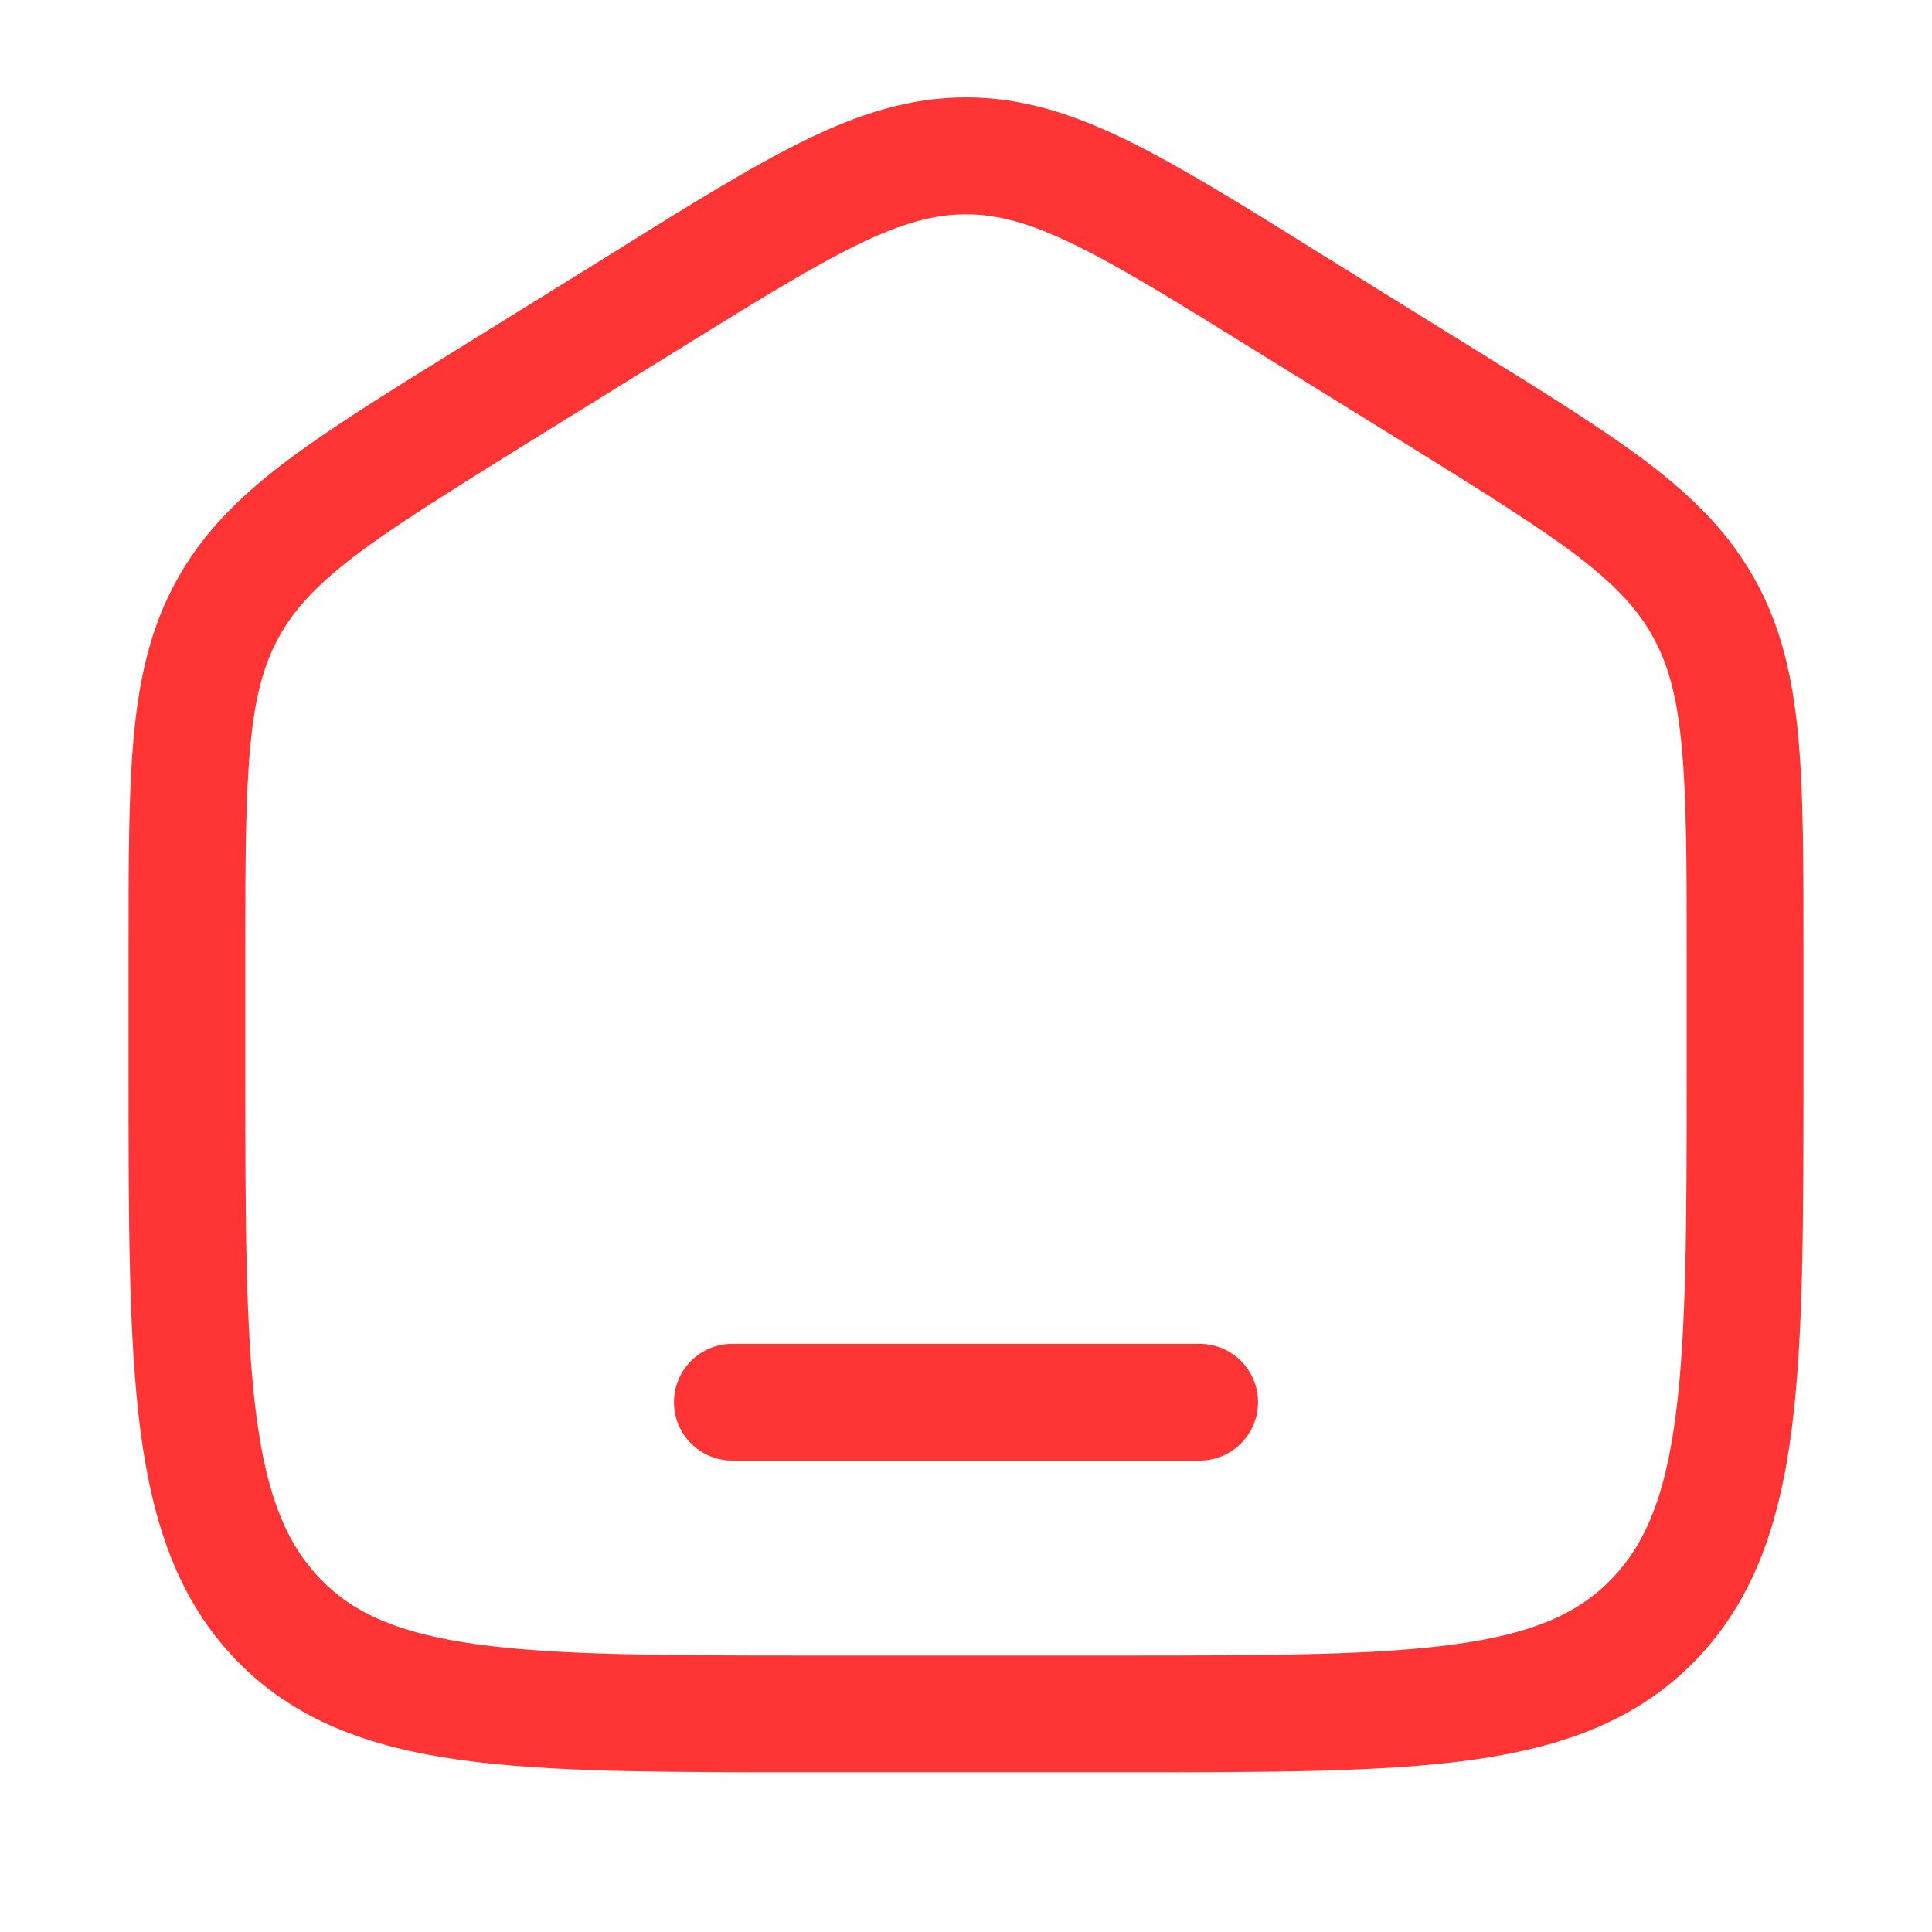 <svg xmlns="http://www.w3.org/2000/svg" xmlns:xlink="http://www.w3.org/1999/xlink" width="40" zoomAndPan="magnify" viewBox="0 0 30 30" height="40" preserveAspectRatio="xMidYMid meet" version="1.0"><path fill="#ff3434" d="M 11.371 20.867 C 10.871 20.867 10.465 21.273 10.465 21.773 C 10.465 22.273 10.871 22.68 11.371 22.68 L 18.629 22.68 C 19.129 22.68 19.535 22.273 19.535 21.773 C 19.535 21.273 19.129 20.867 18.629 20.867 Z M 11.371 20.867 " fill-opacity="1" fill-rule="nonzero"/><path fill="#ff3434" d="M 15 1.512 C 14.145 1.512 13.363 1.758 12.52 2.168 C 11.703 2.566 10.762 3.148 9.586 3.883 L 7.086 5.434 C 5.969 6.125 5.078 6.68 4.391 7.203 C 3.676 7.75 3.129 8.305 2.734 9.027 C 2.34 9.746 2.164 10.516 2.078 11.422 C 1.996 12.297 1.996 13.371 1.996 14.719 L 1.996 16.668 C 1.996 18.973 1.996 20.789 2.18 22.211 C 2.371 23.668 2.77 24.848 3.668 25.777 C 4.57 26.711 5.723 27.129 7.145 27.328 C 8.527 27.52 10.289 27.52 12.512 27.52 L 17.488 27.52 C 19.711 27.52 21.473 27.52 22.855 27.328 C 24.277 27.129 25.43 26.711 26.332 25.777 C 27.23 24.848 27.629 23.668 27.82 22.211 C 28.004 20.789 28.004 18.973 28.004 16.668 L 28.004 14.719 C 28.004 13.371 28.004 12.297 27.922 11.422 C 27.836 10.516 27.66 9.746 27.266 9.027 C 26.871 8.305 26.324 7.75 25.609 7.203 C 24.922 6.68 24.031 6.125 22.914 5.434 L 20.414 3.883 C 19.238 3.148 18.297 2.566 17.48 2.168 C 16.637 1.758 15.855 1.512 15 1.512 Z M 10.5 5.449 C 11.727 4.688 12.594 4.152 13.312 3.801 C 14.02 3.457 14.516 3.328 15 3.328 C 15.484 3.328 15.98 3.457 16.688 3.801 C 17.406 4.152 18.273 4.688 19.5 5.449 L 21.922 6.949 C 23.082 7.672 23.898 8.18 24.508 8.645 C 25.098 9.098 25.441 9.473 25.672 9.898 C 25.906 10.324 26.043 10.824 26.113 11.59 C 26.188 12.375 26.191 13.363 26.191 14.762 L 26.191 16.602 C 26.191 18.988 26.188 20.688 26.02 21.977 C 25.855 23.246 25.543 23.98 25.027 24.516 C 24.516 25.047 23.816 25.363 22.605 25.531 C 21.363 25.703 19.727 25.707 17.418 25.707 L 12.582 25.707 C 10.273 25.707 8.637 25.703 7.395 25.531 C 6.184 25.363 5.484 25.047 4.973 24.516 C 4.457 23.98 4.145 23.246 3.98 21.977 C 3.812 20.688 3.809 18.988 3.809 16.602 L 3.809 14.762 C 3.809 13.363 3.812 12.375 3.887 11.59 C 3.957 10.824 4.094 10.324 4.328 9.898 C 4.559 9.473 4.902 9.098 5.492 8.645 C 6.102 8.18 6.918 7.672 8.078 6.949 Z M 10.5 5.449 " fill-opacity="1" fill-rule="evenodd"/></svg>